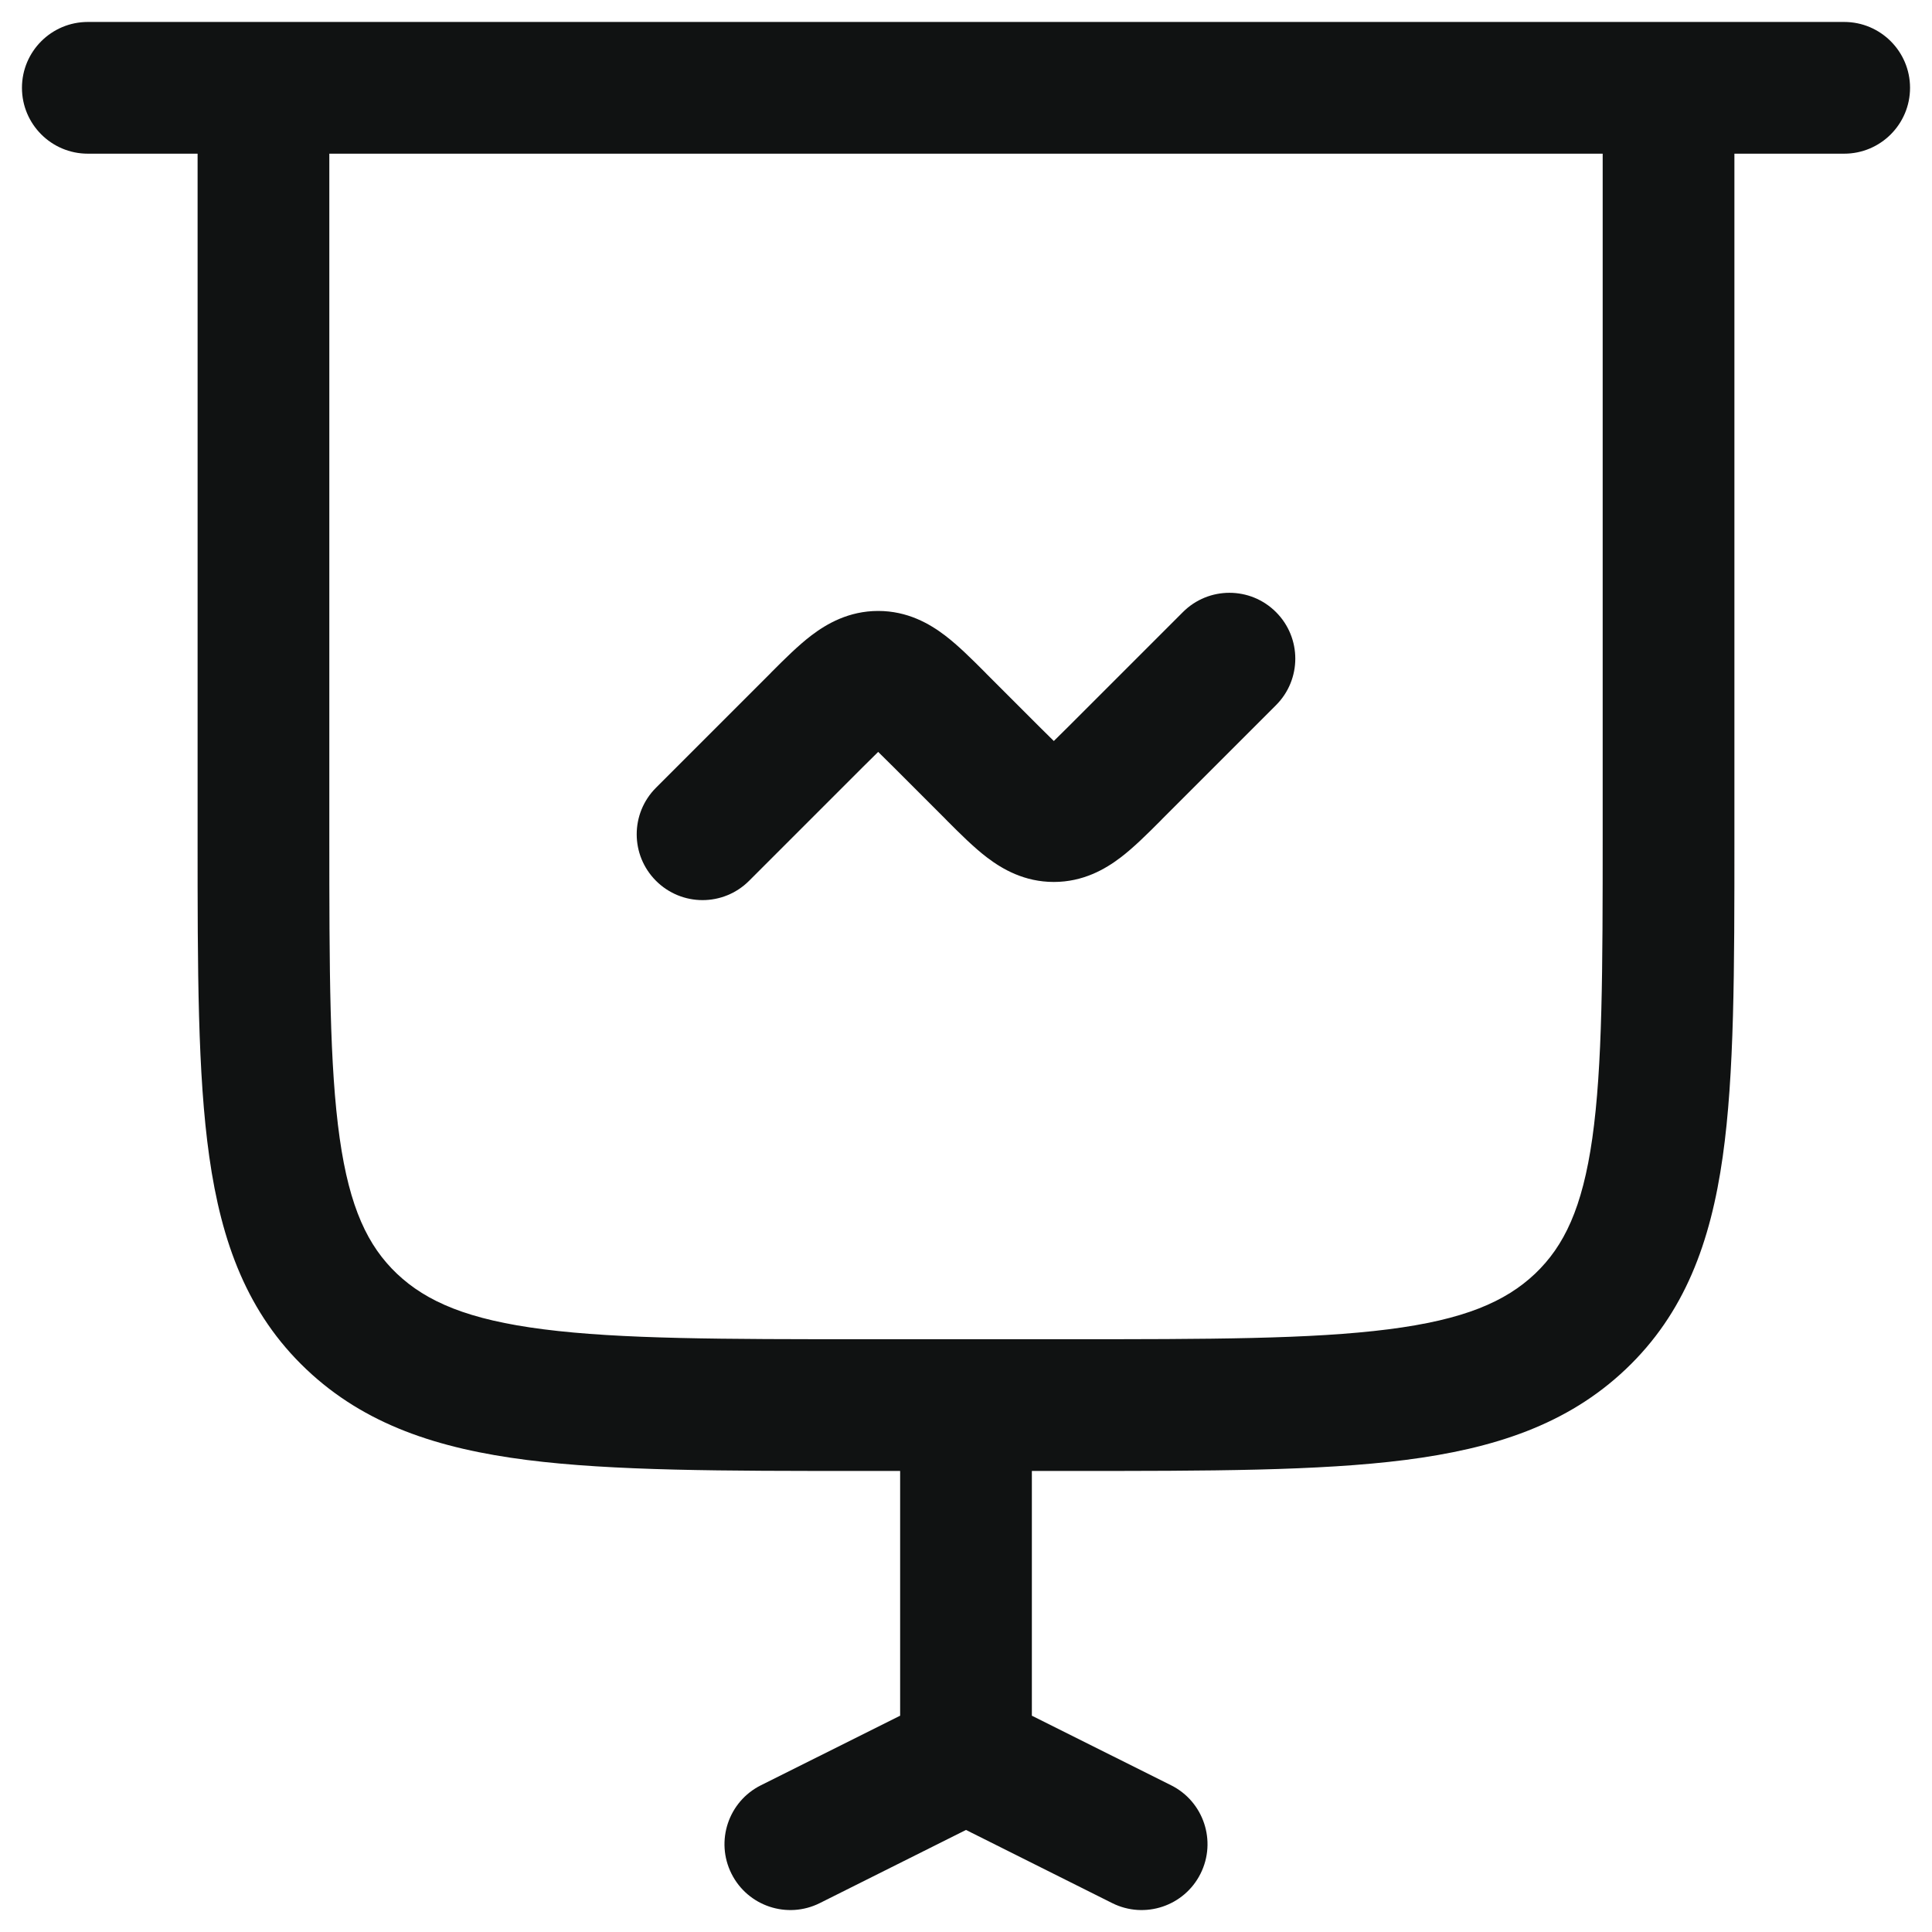 <svg width="22" height="22" viewBox="0 0 22 22" fill="none" xmlns="http://www.w3.org/2000/svg">
<path fill-rule="evenodd" clip-rule="evenodd" d="M0.25 1C0.25 0.586 0.586 0.25 1 0.25H21C21.414 0.25 21.75 0.586 21.75 1C21.75 1.414 21.414 1.75 21 1.75H19.75V9.558C19.75 11.041 19.75 12.234 19.617 13.171C19.479 14.147 19.183 14.956 18.512 15.592C17.846 16.224 17.009 16.496 16 16.625C15.019 16.75 13.767 16.75 12.196 16.75H11.75V19.537L13.335 20.329C13.706 20.514 13.856 20.965 13.671 21.335C13.486 21.706 13.035 21.856 12.665 21.671L11 20.838L9.335 21.671C8.965 21.856 8.514 21.706 8.329 21.335C8.144 20.965 8.294 20.514 8.665 20.329L10.25 19.537V16.75H9.804C8.233 16.75 6.981 16.75 6 16.625C4.99 16.496 4.154 16.224 3.488 15.592C2.817 14.956 2.521 14.147 2.383 13.171C2.25 12.234 2.25 11.041 2.25 9.558L2.25 1.75H1C0.586 1.75 0.25 1.414 0.25 1ZM3.75 1.75V9.5C3.75 11.054 3.752 12.141 3.868 12.961C3.981 13.755 4.188 14.188 4.52 14.504C4.858 14.824 5.332 15.028 6.19 15.137C7.065 15.249 8.221 15.25 9.857 15.25H12.143C13.779 15.25 14.935 15.249 15.81 15.137C16.668 15.028 17.142 14.824 17.48 14.504C17.812 14.188 18.019 13.755 18.132 12.961C18.248 12.141 18.25 11.054 18.25 9.5V1.75H3.75ZM14.53 6.97C14.823 7.263 14.823 7.737 14.53 8.03L13.237 9.323C13.229 9.331 13.221 9.339 13.213 9.348C13.068 9.493 12.911 9.65 12.761 9.764C12.585 9.898 12.334 10.043 12 10.043C11.666 10.043 11.415 9.898 11.239 9.764C11.089 9.65 10.932 9.493 10.787 9.348C10.779 9.339 10.771 9.331 10.763 9.323L10.177 8.737C10.107 8.667 10.05 8.611 10 8.562C9.95 8.611 9.893 8.667 9.823 8.737L8.53 10.03C8.237 10.323 7.763 10.323 7.47 10.03C7.177 9.737 7.177 9.263 7.47 8.97L8.763 7.677C8.771 7.669 8.779 7.661 8.787 7.652C8.932 7.507 9.089 7.35 9.239 7.236C9.415 7.102 9.667 6.957 10 6.957C10.334 6.957 10.585 7.102 10.761 7.236C10.911 7.35 11.068 7.507 11.213 7.652C11.221 7.661 11.229 7.669 11.237 7.677L11.823 8.263C11.893 8.333 11.95 8.389 12 8.438C12.05 8.389 12.107 8.333 12.177 8.263L13.47 6.97C13.763 6.677 14.237 6.677 14.53 6.97Z" fill="#101212"/>
</svg>
